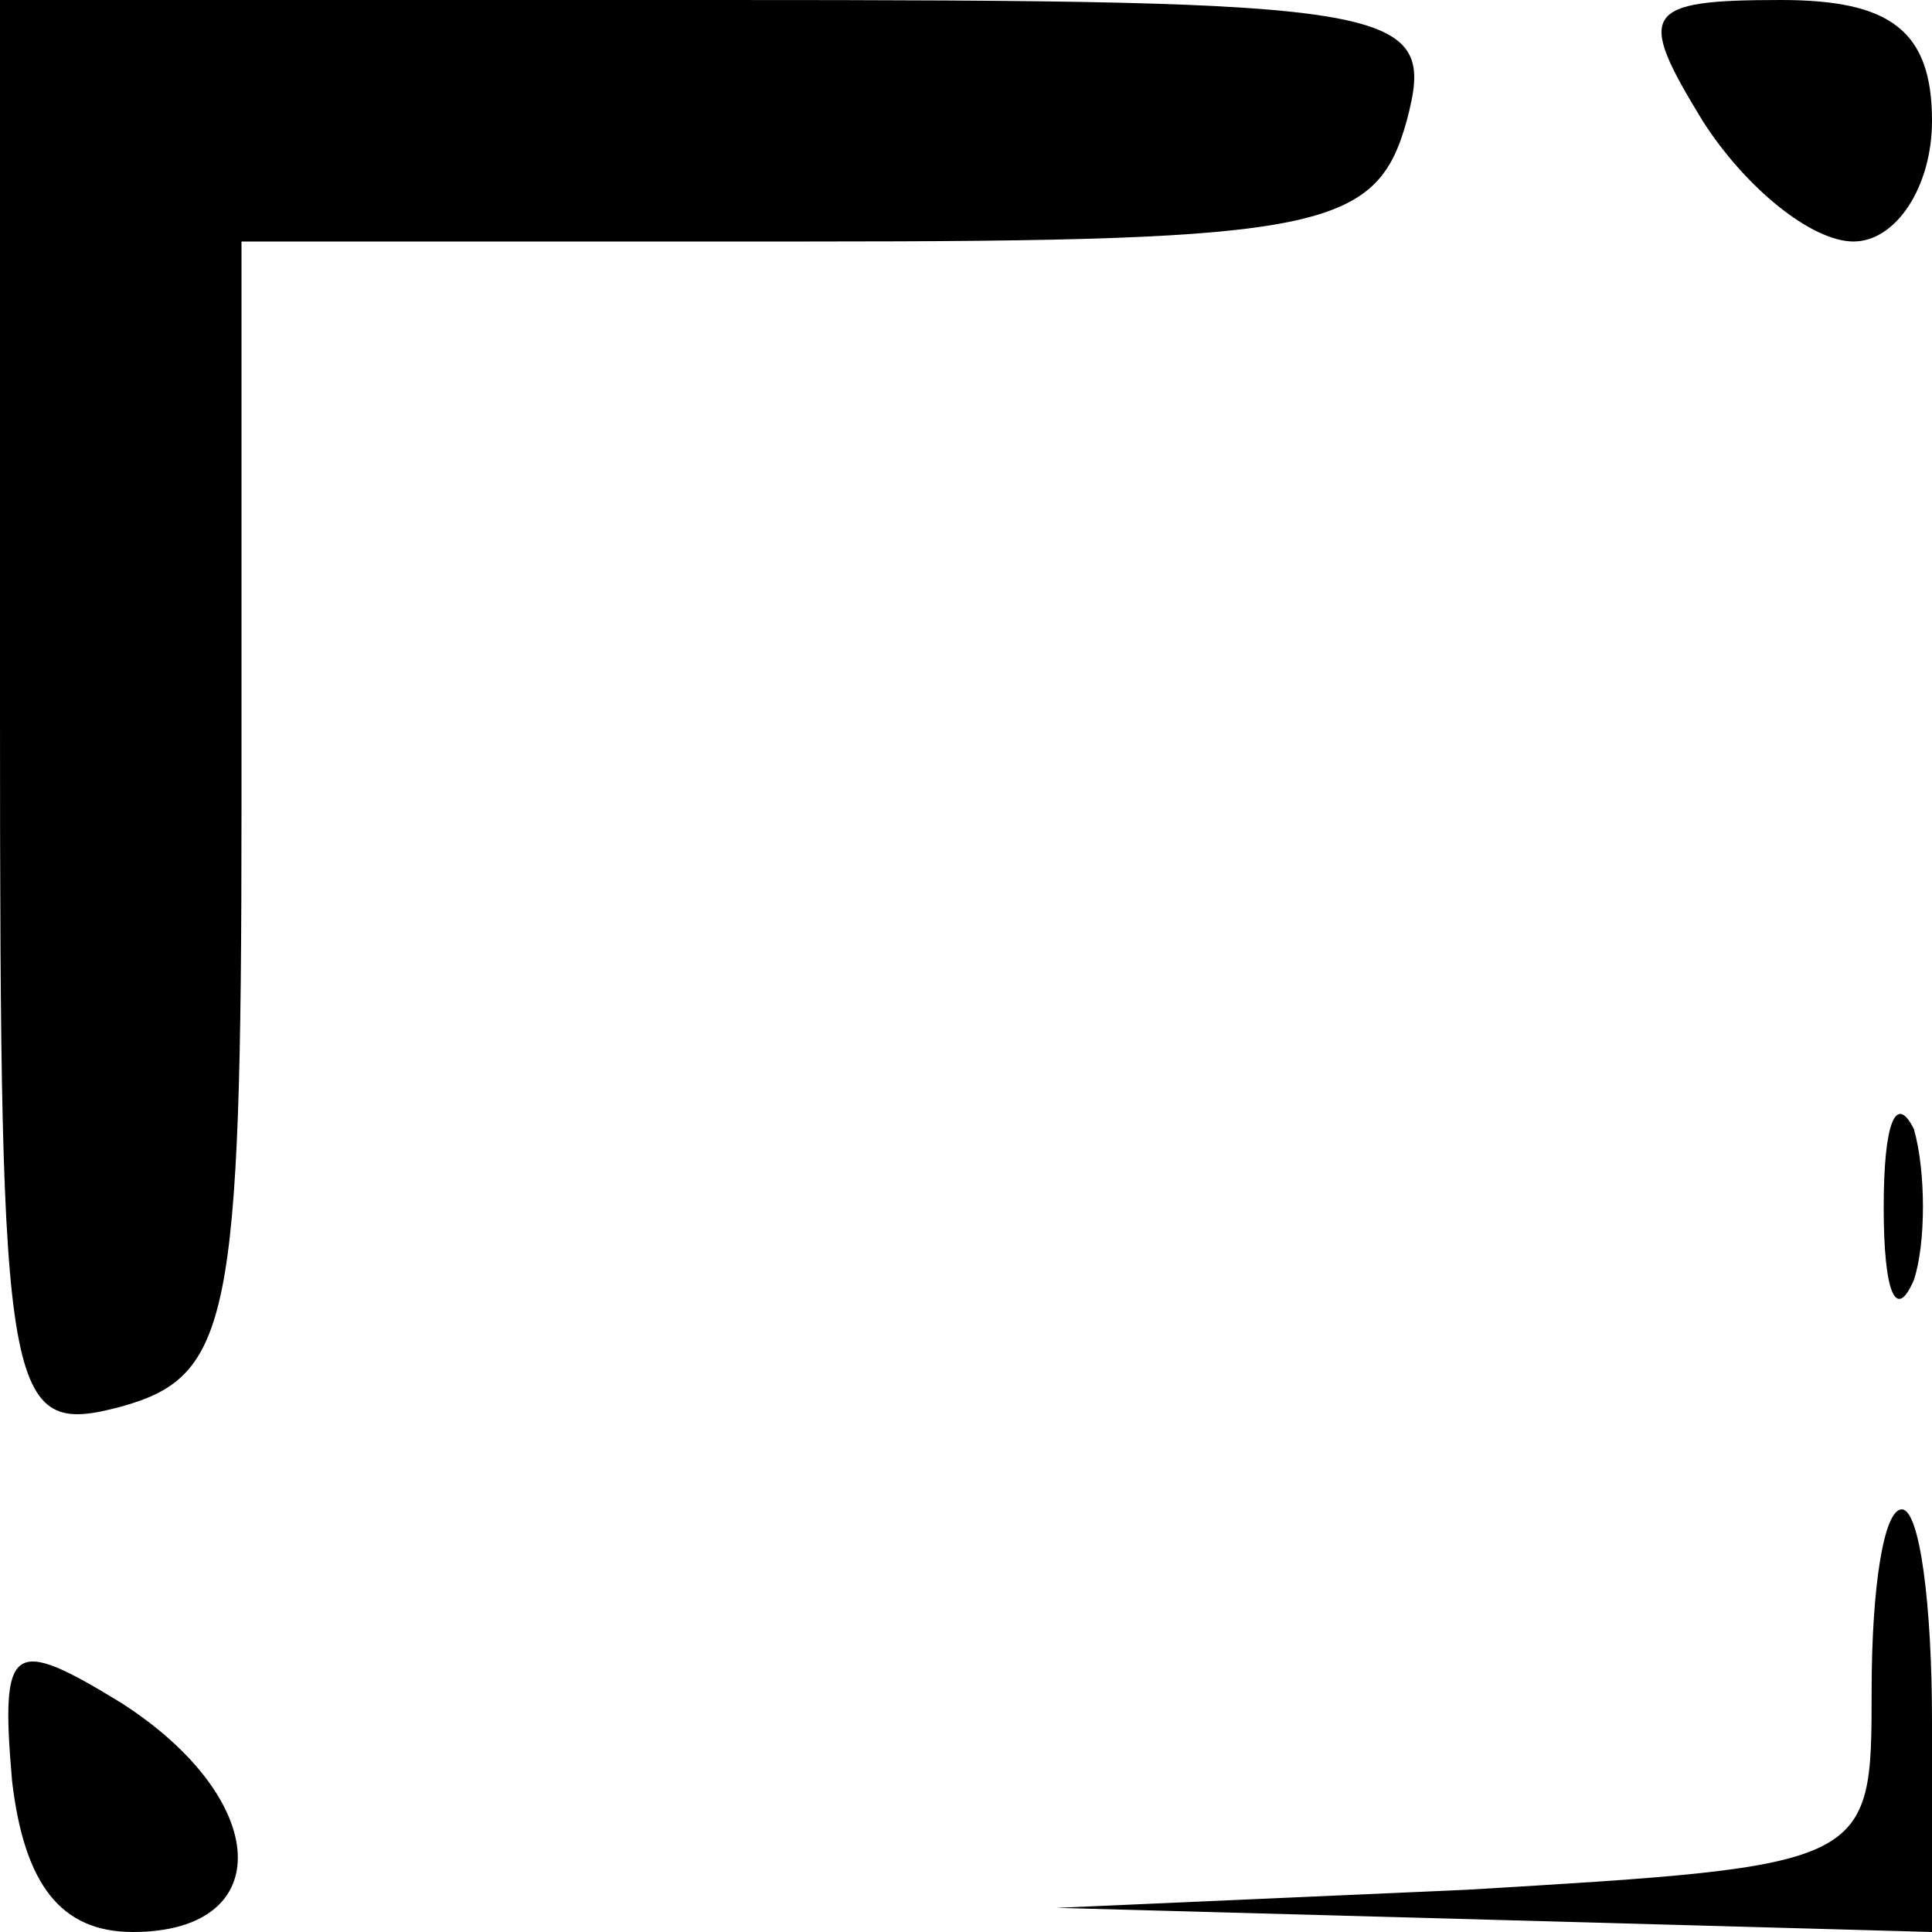 <?xml version="1.0" standalone="no"?>
<!DOCTYPE svg PUBLIC "-//W3C//DTD SVG 20010904//EN"
 "http://www.w3.org/TR/2001/REC-SVG-20010904/DTD/svg10.dtd">
<svg version="1.0" xmlns="http://www.w3.org/2000/svg"
 width="32pt" height="32pt" viewBox="0 0 32 32"
 preserveAspectRatio="xMidYMid meet">
<g transform="translate(0,32) scale(0.1,-0.1)"
fill="#000000" stroke="none">
<path fill="#000000" stroke="none" d="M0 201 c0 -114 1 -119 20 -114 18 5 20
14 20 99 l0 94 94 0 c85 0 94 2 99 20 5 19 0 20 -114 20 l-119 0 0 -119z"/>
<path fill="#000000" stroke="none" d="M282 300 c7 -11 18 -20 25 -20 7 0 13
9 13 20 0 15 -7 20 -25 20 -23 0 -24 -2 -13 -20z"/>
<path fill="#000000" stroke="none" d="M312 120 c0 -14 2 -19 5 -12 2 6 2 18
0 25 -3 6 -5 1 -5 -13z"/>
<path fill="#000000" stroke="none" d="M310 40 c0 -29 0 -29 -67 -33 l-68 -3
73 -2 72 -2 0 35 c0 19 -2 35 -5 35 -3 0 -5 -13 -5 -30z"/>
<path fill="#000000" stroke="none" d="M2 25 c2 -17 8 -25 20 -25 24 0 23 22
-2 38 -18 11 -20 10 -18 -13z"/>
</g>
</svg>
